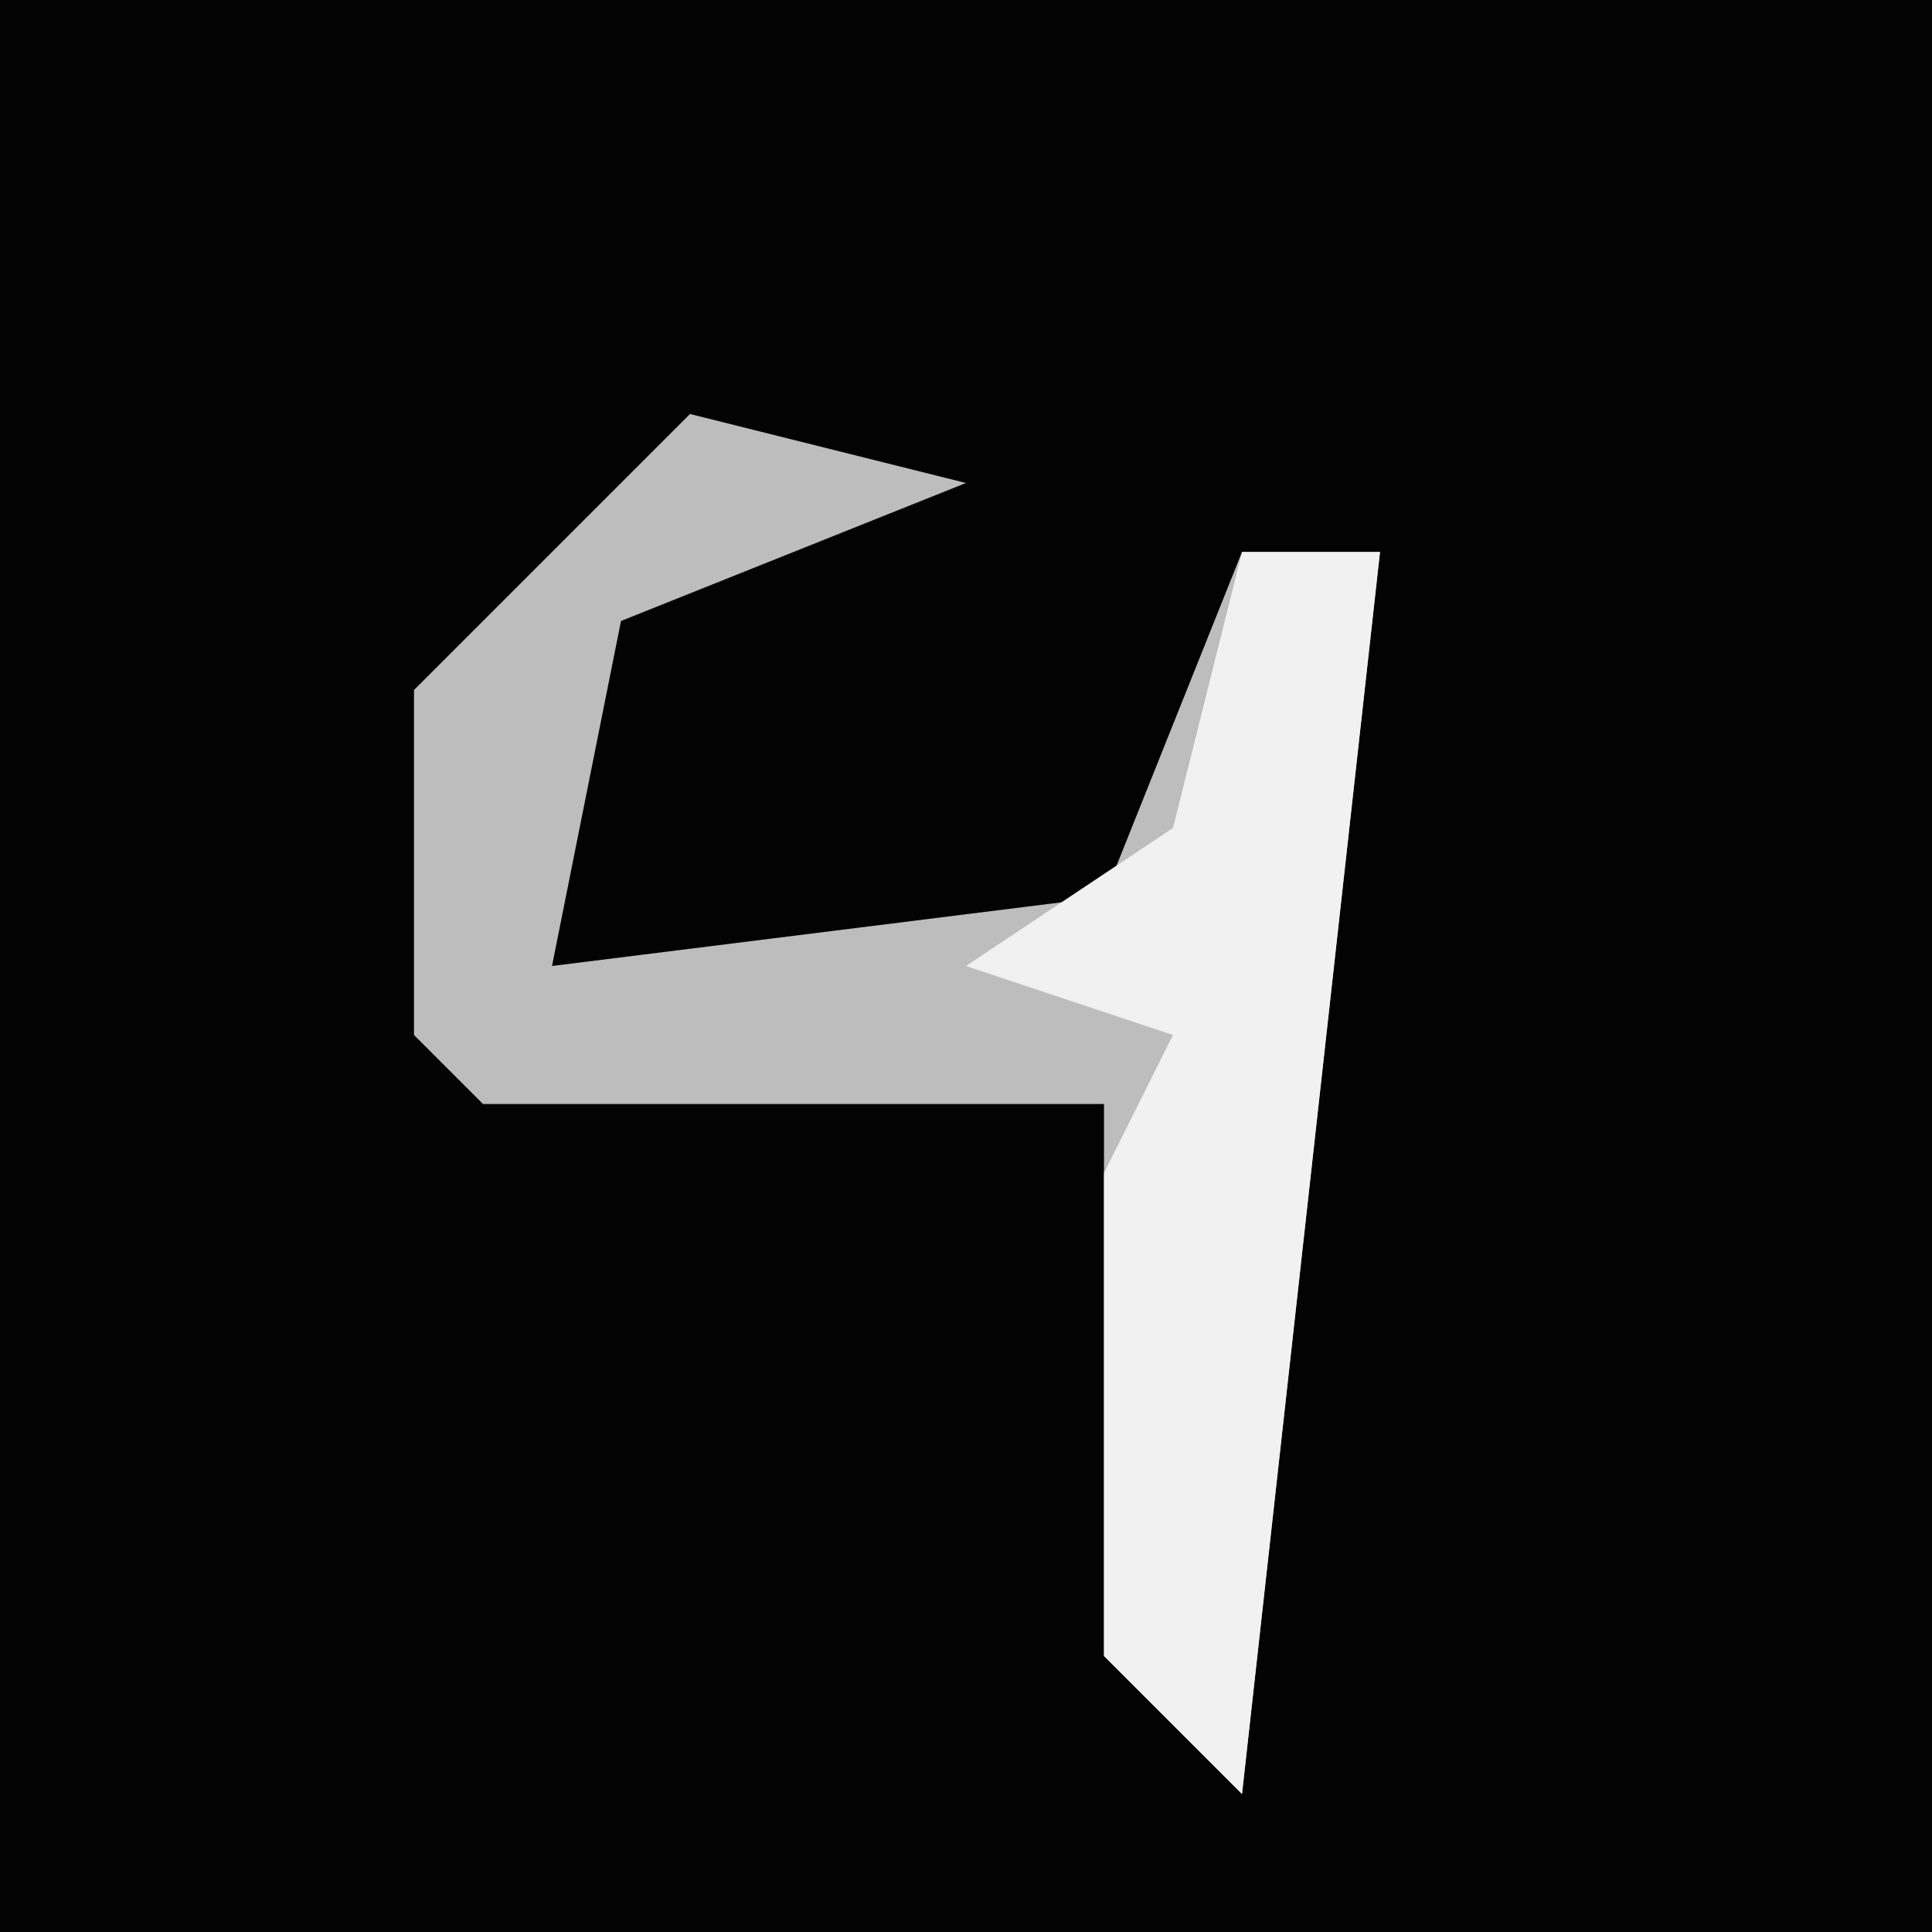 <?xml version="1.0" encoding="UTF-8"?>
<svg version="1.1" xmlns="http://www.w3.org/2000/svg" width="28" height="28">
<path d="M0,0 L28,0 L28,28 L0,28 Z " fill="#030303" transform="translate(0,0)"/>
<path d="M0,0 L4,1 L-1,3 L-2,8 L6,7 L8,2 L10,2 L8,20 L6,18 L6,10 L-3,10 L-4,9 L-4,4 Z " fill="#BDBDBD" transform="translate(10,6)"/>
<path d="M0,0 L2,0 L0,18 L-2,16 L-2,9 L-1,7 L-4,6 L-1,4 Z " fill="#F1F1F1" transform="translate(18,8)"/>
</svg>
